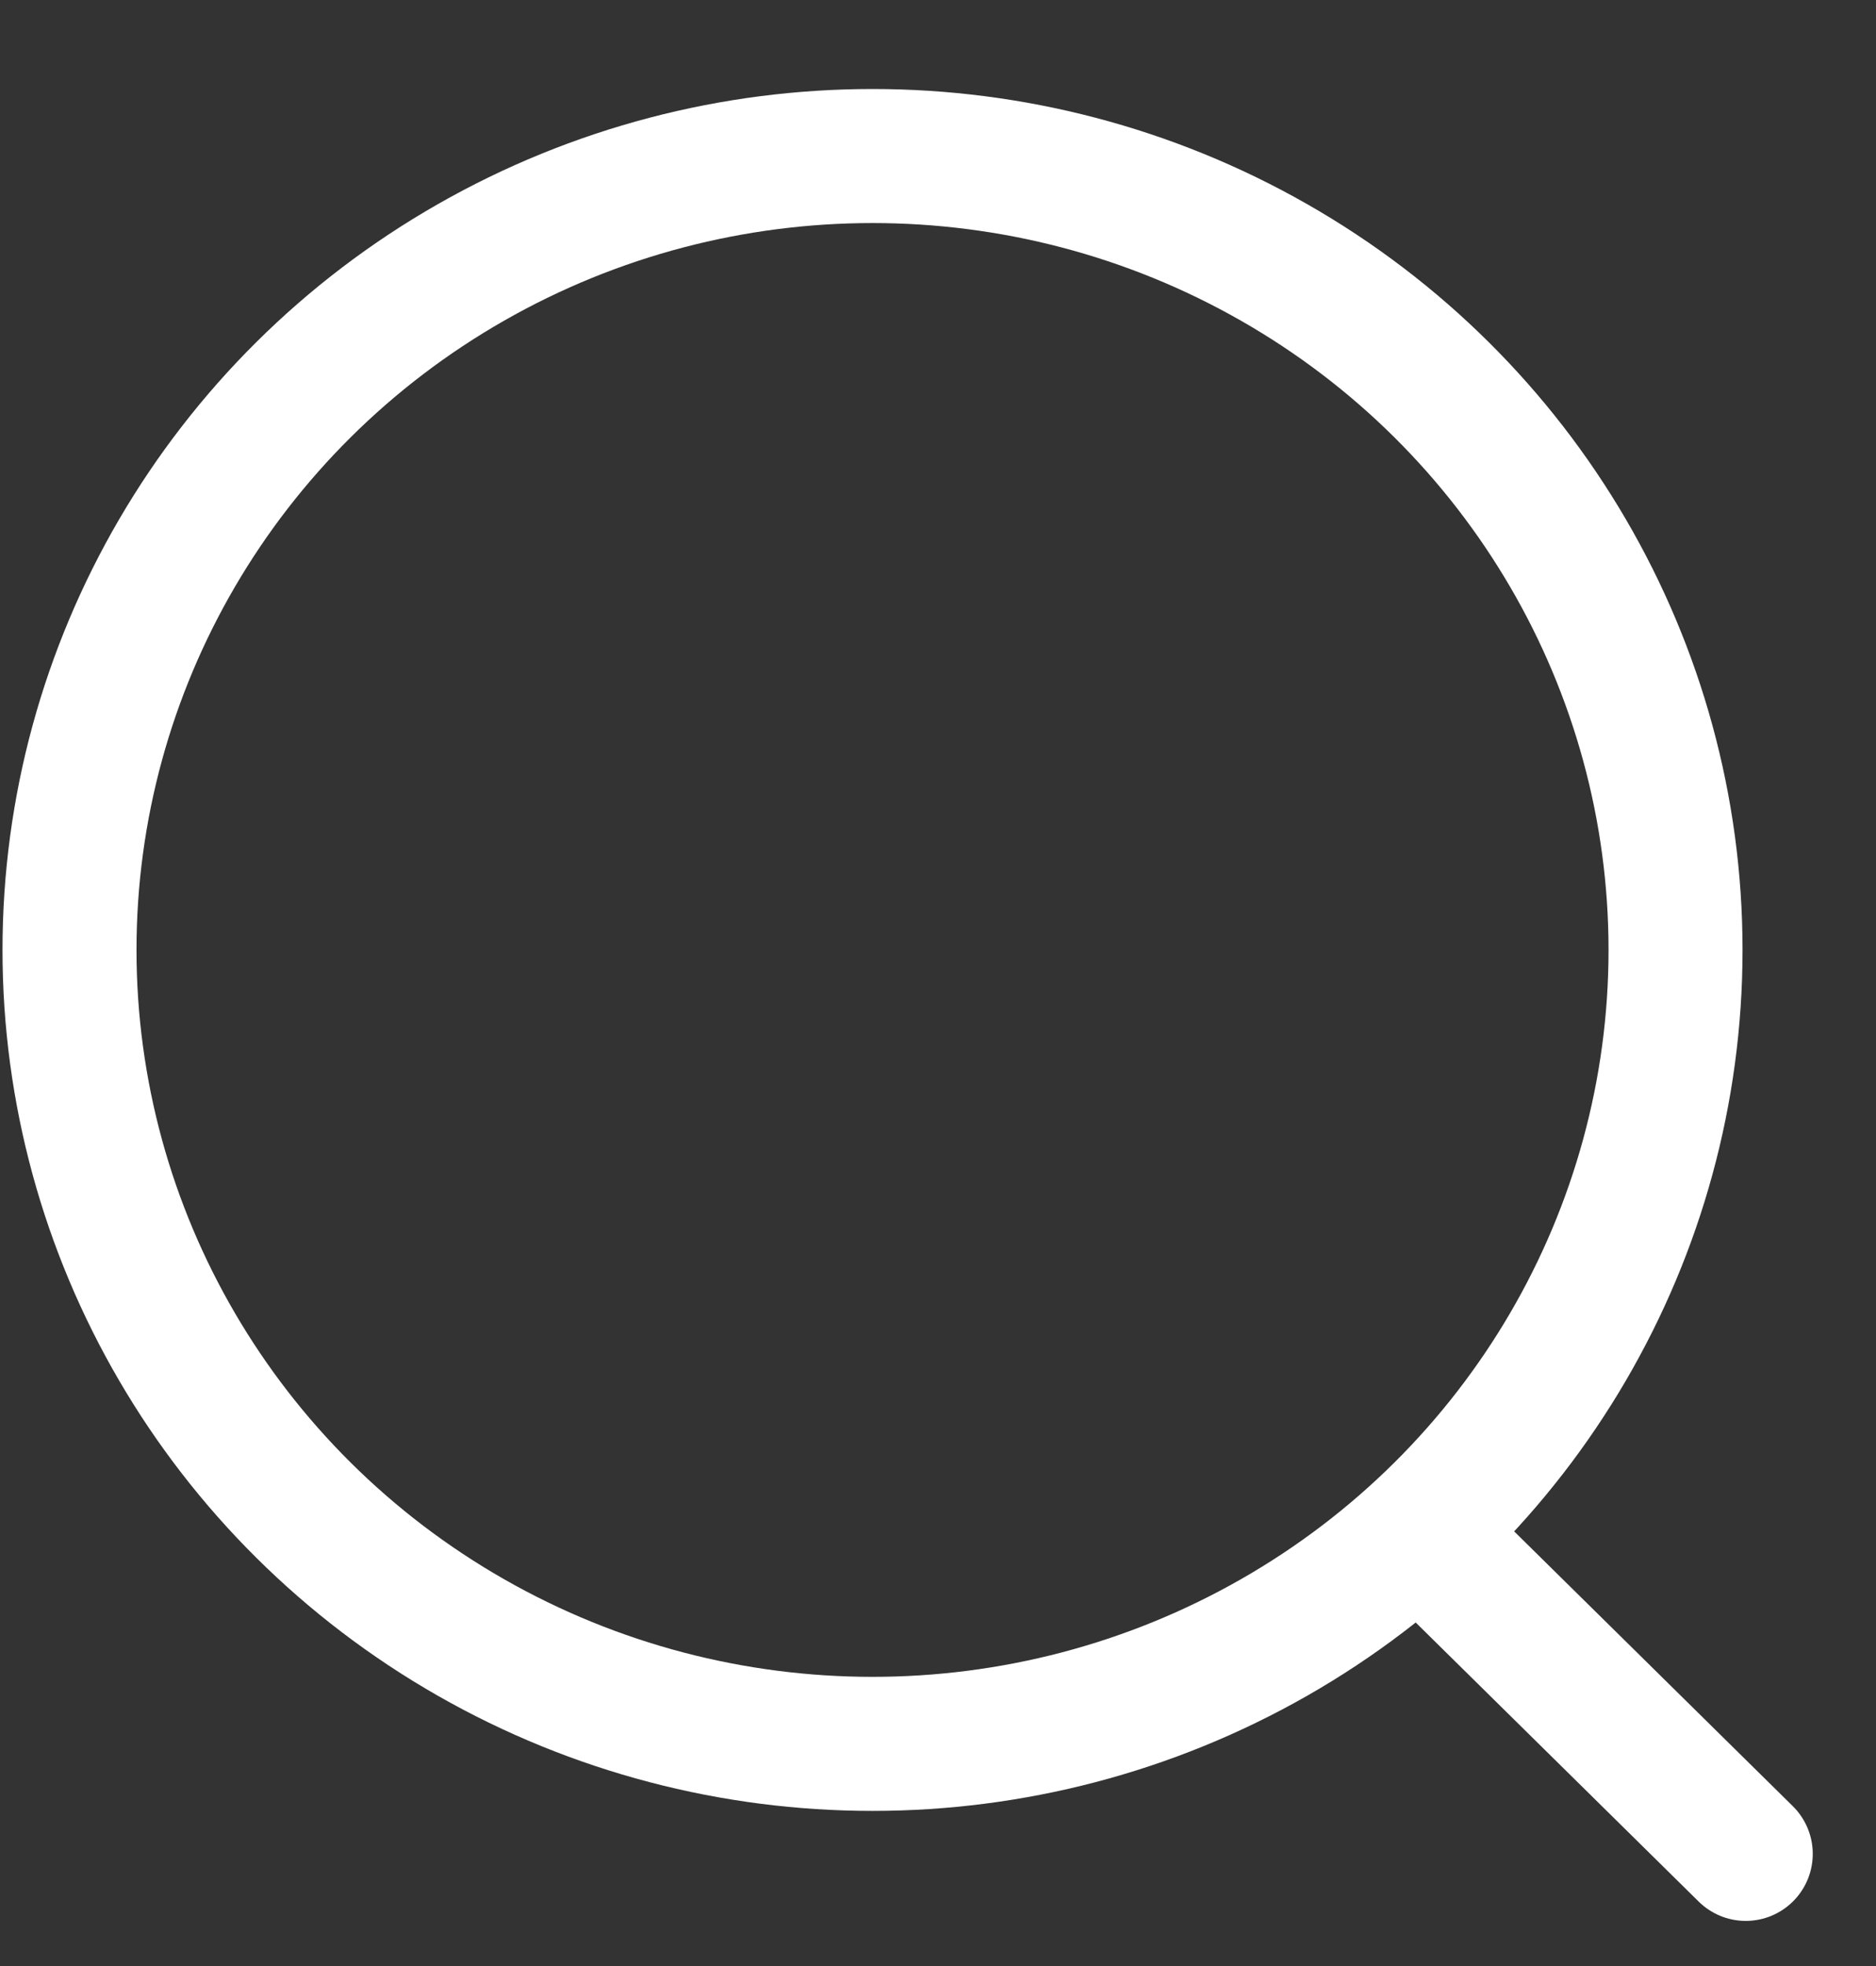 <svg width="21" height="22" viewBox="0 0 21 22" fill="none" xmlns="http://www.w3.org/2000/svg">
<rect x="0" y="0" width="21" height="22" fill="#333333" stroke="none"/>
<ellipse cx="9.767" cy="10.63" rx="8.989" ry="8.884" stroke="#fff" stroke-width="1.5" stroke-linecap="round" stroke-linejoin="round"/>
<path d="M16.018 17.271L19.542 20.745" stroke="#fff" stroke-width="1.5" stroke-linecap="round" stroke-linejoin="round"/>
</svg>
